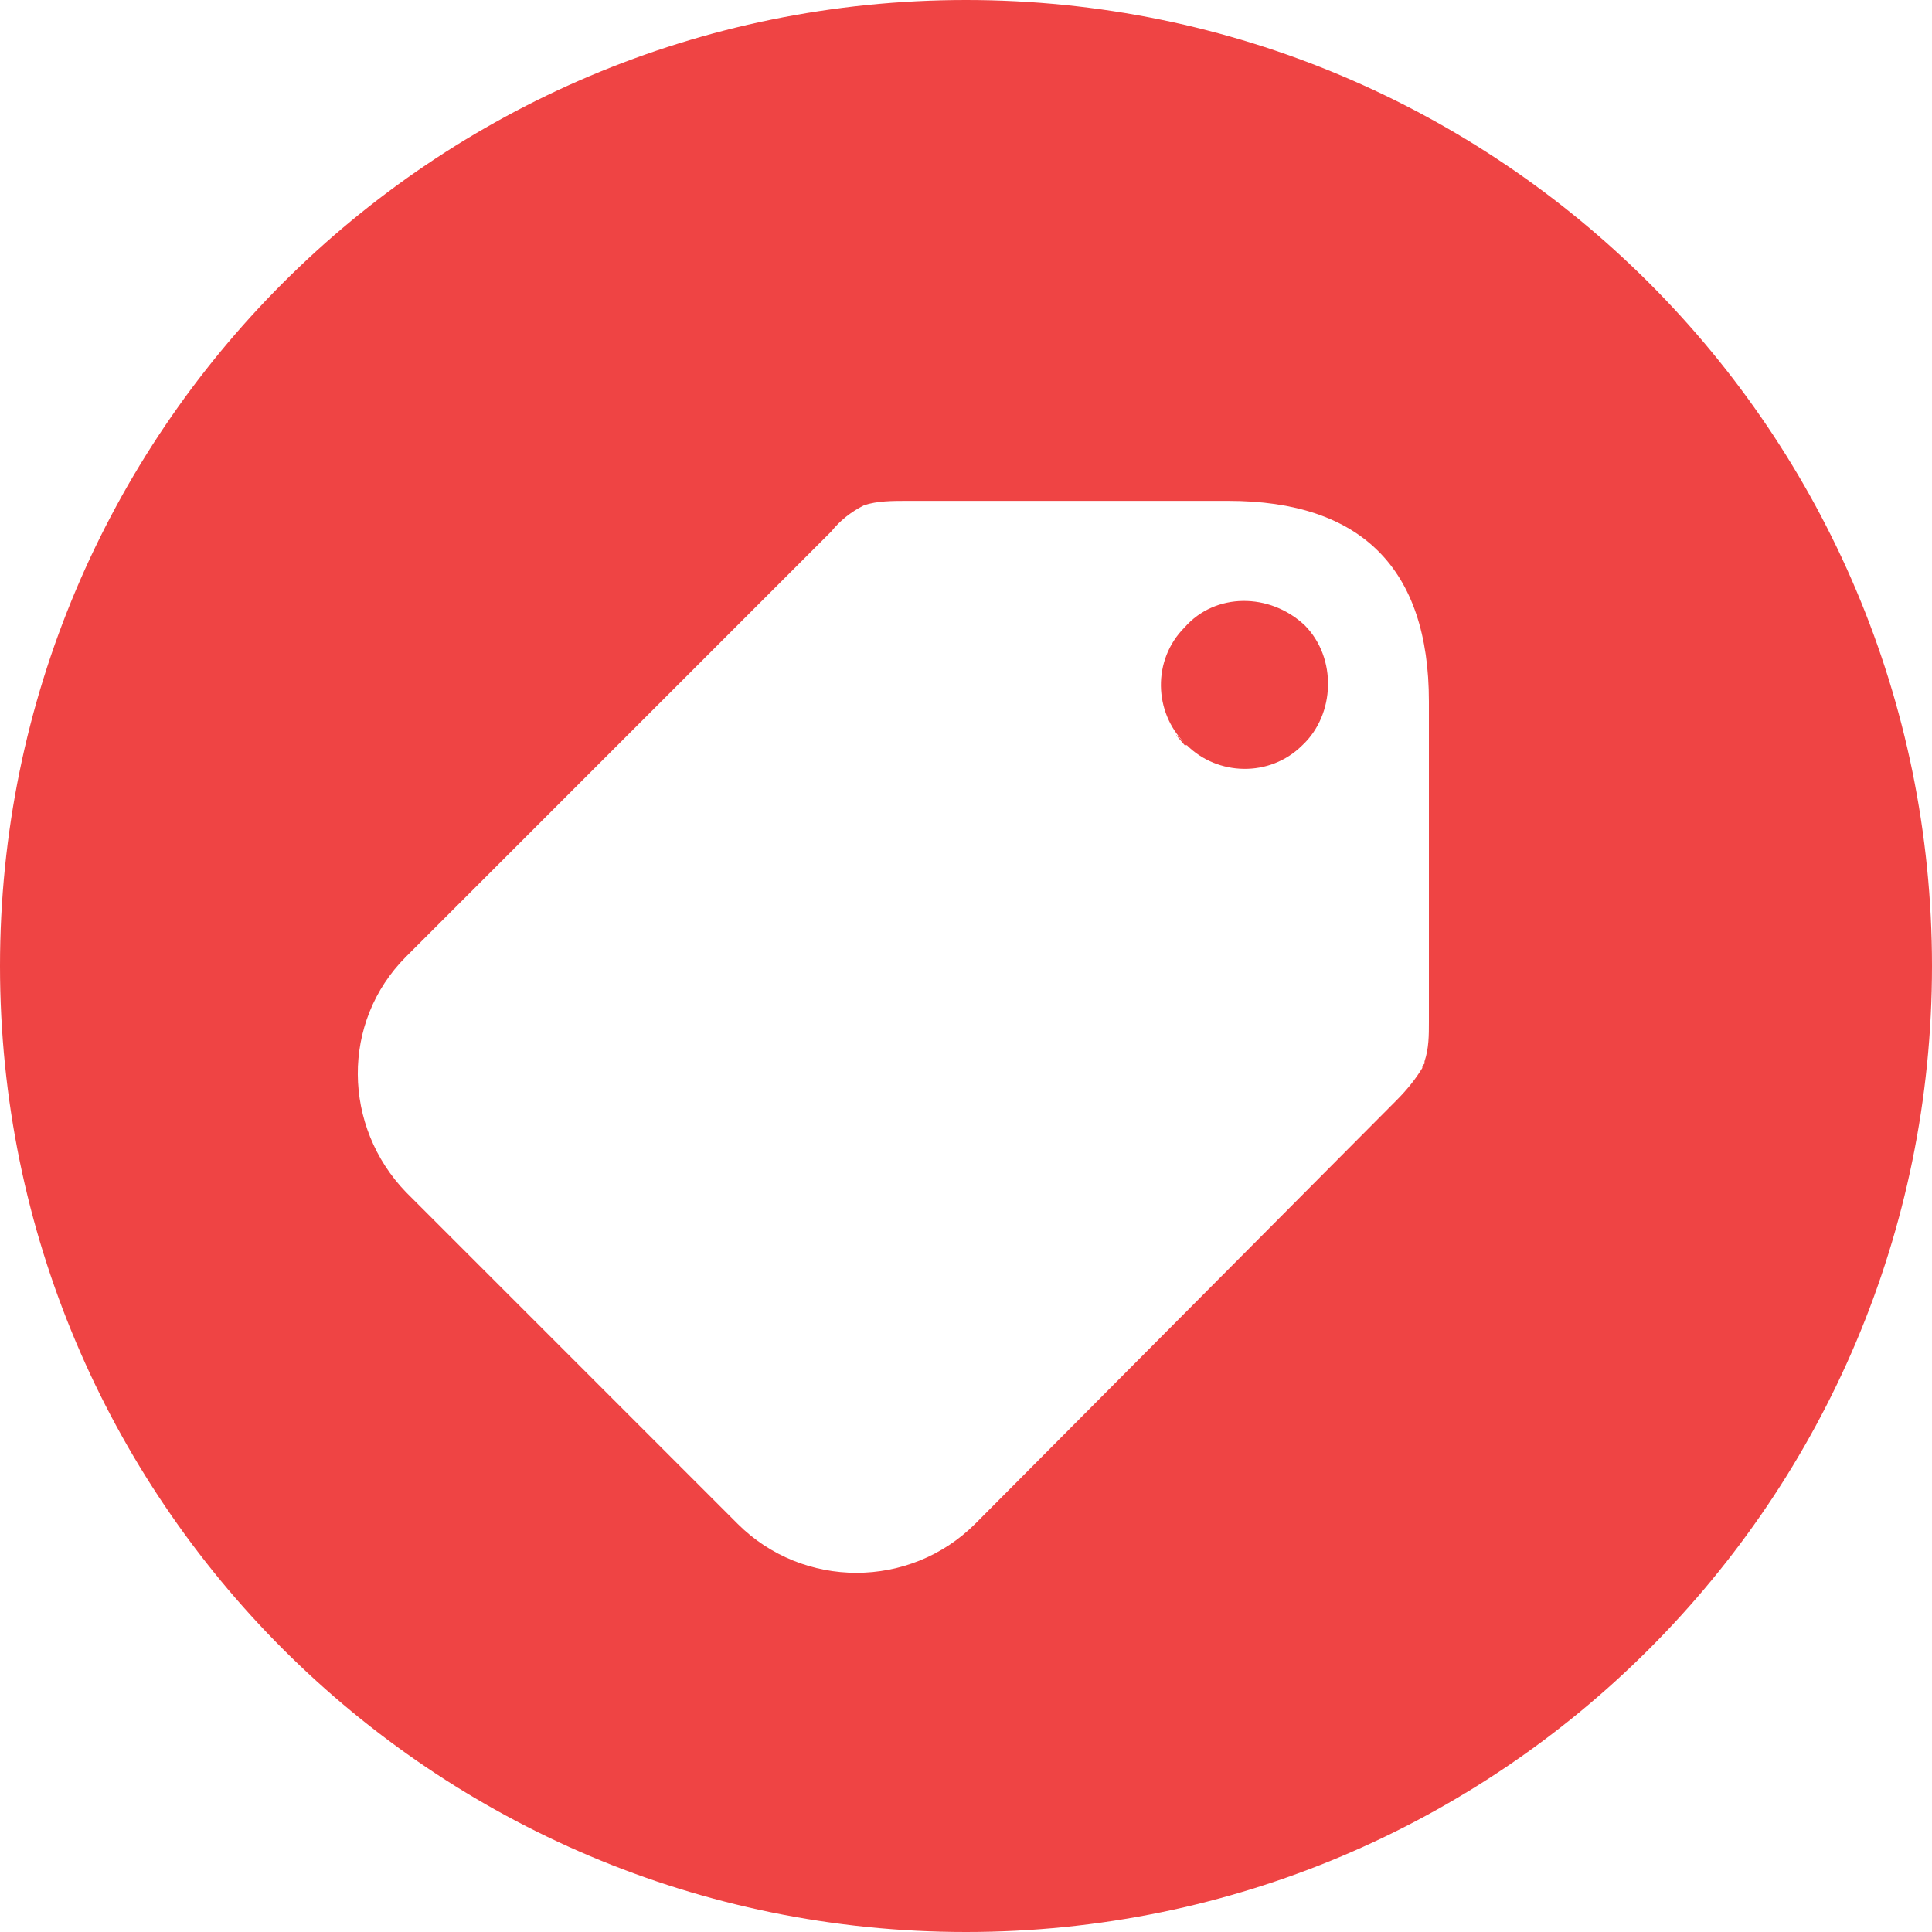<?xml version='1.0' encoding='utf-8'?>
<ns0:svg xmlns:ns0="http://www.w3.org/2000/svg" width="40" height="40" viewBox="0 0 40 40" fill="none">
<ns0:g clip-path="url(#clip0_154_1603)">
<ns0:path fill-rule="evenodd" clip-rule="evenodd" d="M20 0C8.954 0 0 8.954 0 20C0 31.046 8.954 40 20 40C31.046 40 40 31.046 40 20C40 8.954 31.046 0 20 0ZM18.792 10.37H25.429C28.184 10.37 29.584 11.771 29.584 14.524V21.162C29.584 21.433 29.584 21.705 29.493 21.975V22.021C29.448 22.066 29.448 22.066 29.448 22.111C29.312 22.336 29.132 22.562 28.906 22.788L20.192 31.547C18.837 32.902 16.625 32.902 15.27 31.547L8.407 24.684C7.097 23.329 7.052 21.162 8.407 19.807L17.212 11.002C17.392 10.777 17.619 10.597 17.889 10.461C18.16 10.37 18.476 10.37 18.792 10.37ZM24.572 15.428C25.204 16.059 26.287 16.104 26.965 15.428C27.642 14.795 27.686 13.621 27.01 12.943C26.287 12.267 25.159 12.267 24.527 12.988C23.849 13.667 23.895 14.751 24.527 15.382C24.392 15.247 24.21 15.066 24.527 15.428H24.572Z" fill="#ef4444" />
</ns0:g>
<ns0:defs>
<ns0:clipPath id="clip0_154_1603">
<ns0:rect width="40" height="40" fill="#ef4444" />
</ns0:clipPath>
</ns0:defs>
</ns0:svg>
